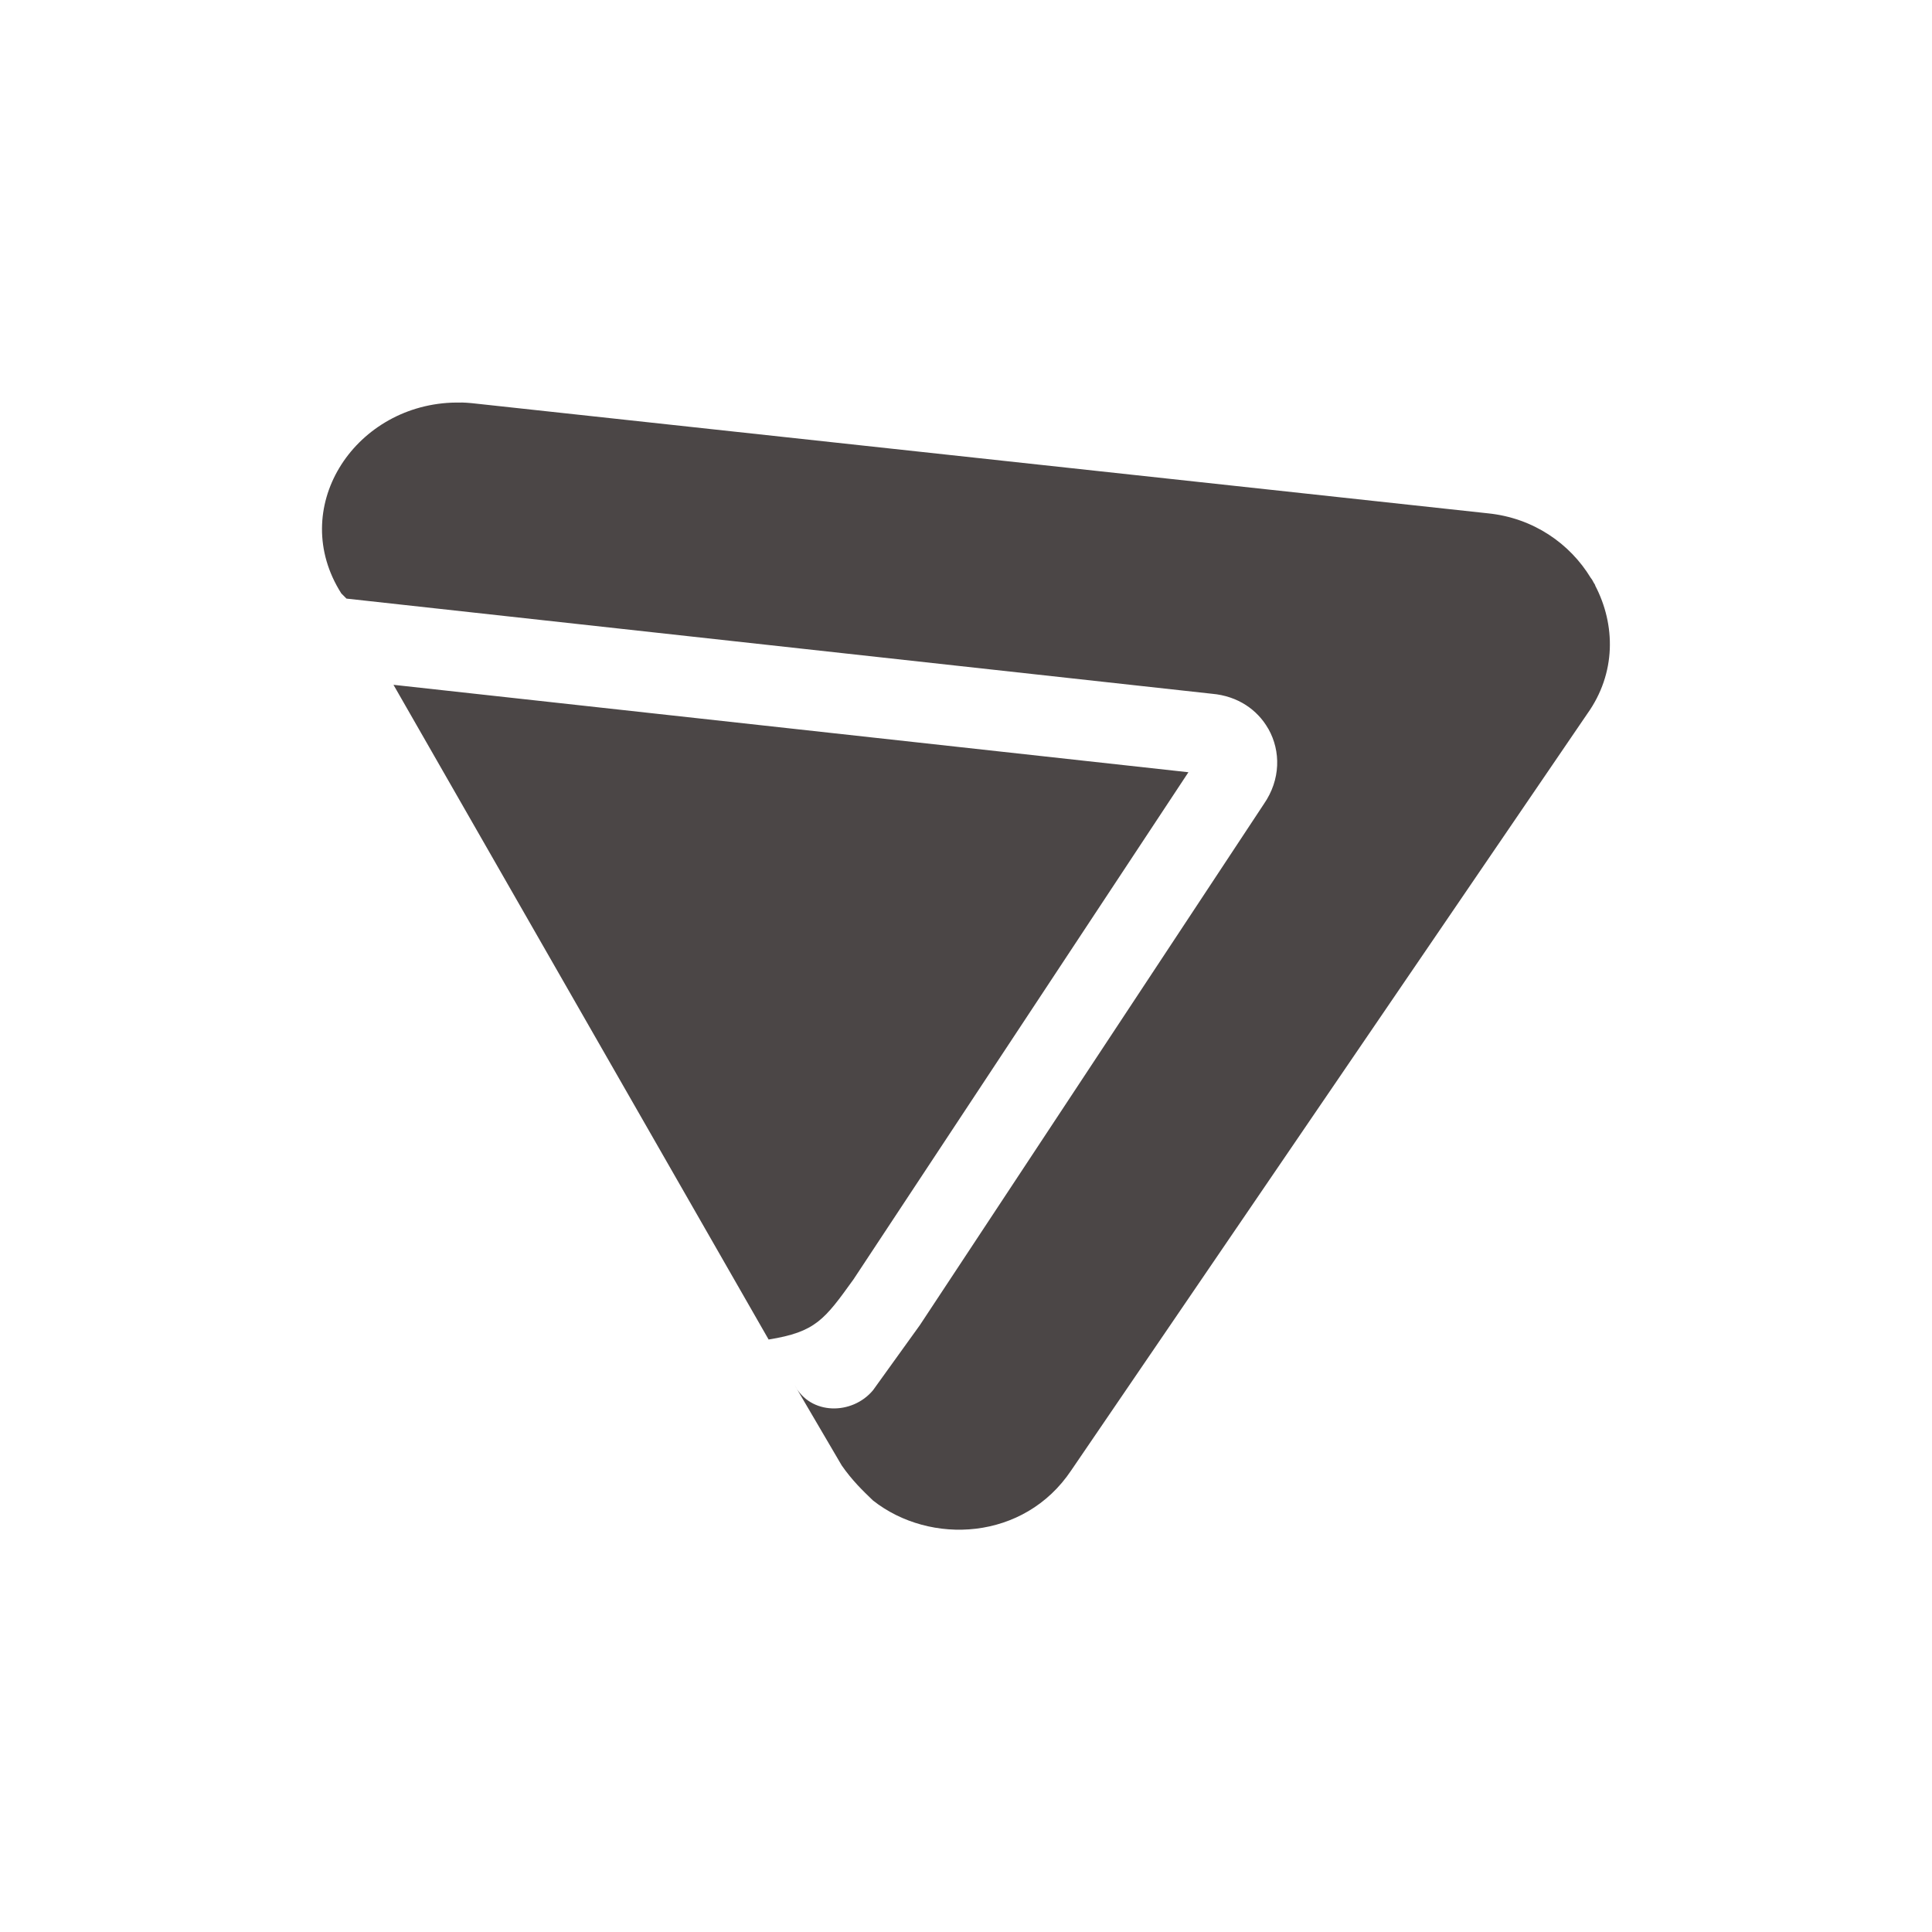 <svg xmlns="http://www.w3.org/2000/svg" width="24" height="24" version="1.1">
 <defs>
  <style id="current-color-scheme" type="text/css">
   .ColorScheme-Text { color:#4b4646; } .ColorScheme-Highlight { color:#4285f4; } .ColorScheme-NeutralText { color:#ff9800; } .ColorScheme-PositiveText { color:#4caf50; } .ColorScheme-NegativeText { color:#f44336; }
  </style>
 </defs>
 <path style="fill:currentColor" class="ColorScheme-Text" d="M 5.732,5.001 C 5.69,5 5.65,5.001 5.609,5.002 4.385,5.054 3.572,6.321 4.24,7.372 l 0.064,0.064 10.75,1.182 c 0.325,0.028 0.567,0.201 0.699,0.432 0.001,0.002 0.003,0.004 0.004,0.006 0.154,0.274 0.153,0.629 -0.057,0.932 l -4.273,6.473 -0.582,0.809 c -0.259,0.311 -0.778,0.311 -0.973,-0.062 l 0.584,0.996 c 0.13,0.187 0.259,0.311 0.389,0.436 0.712,0.56 1.878,0.498 2.461,-0.373 L 19.717,8.868 c 0.362,-0.506 0.353,-1.109 0.098,-1.596 l 0.002,-0.002 c -0.006,-0.011 -0.013,-0.022 -0.02,-0.033 -0.006,-0.011 -0.011,-0.022 -0.018,-0.033 -0.005,-0.009 -0.012,-0.017 -0.018,-0.025 C 19.503,6.754 19.05,6.435 18.486,6.377 L 5.859,5.008 c -0.042,-0.004 -0.085,-0.007 -0.127,-0.008 z m -0.844,3.506 4.66,8.133 c 0.584,-0.094 0.693,-0.245 1.055,-0.748 l 4.16,-6.299 z"/>
</svg>
